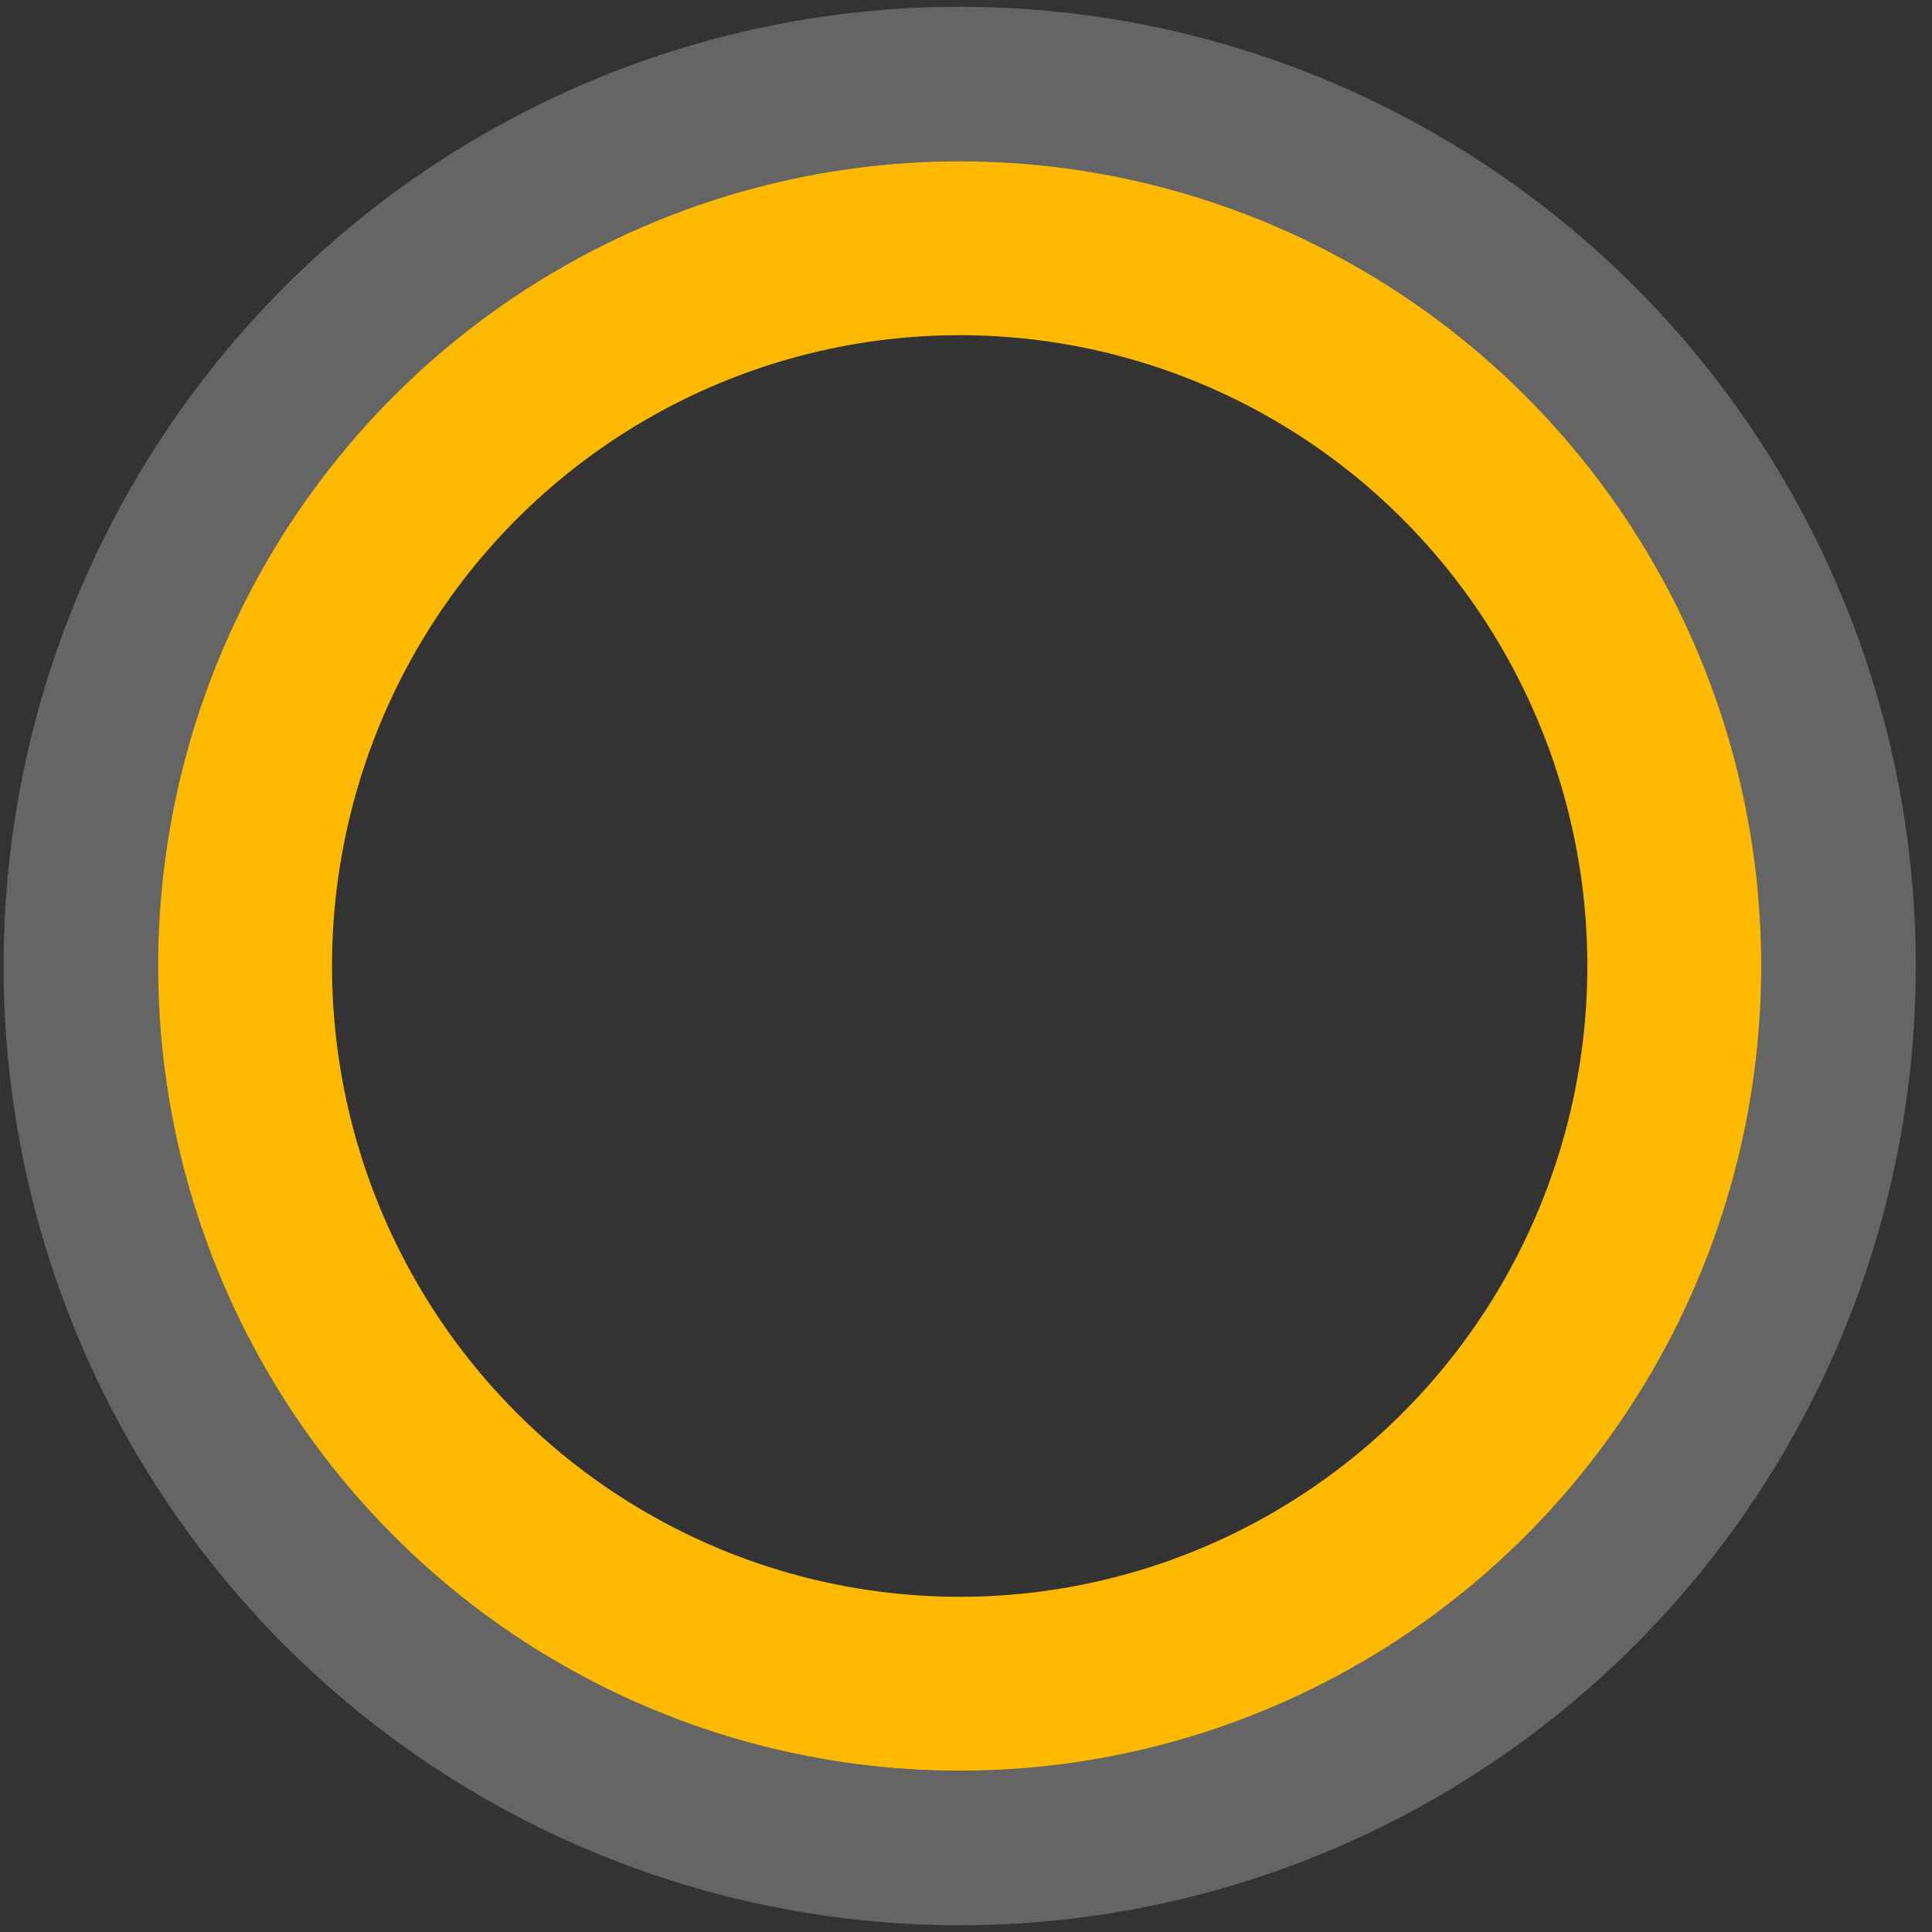 <svg width="100px" height="100px" viewBox="0 0 100 100" version="1.1" xmlns="http://www.w3.org/2000/svg" xmlns:xlink="http://www.w3.org/1999/xlink">
    <rect x="0" y="0" width="100" height="100" fill="#333333" stroke="none"/>
    <!-- Generator: Sketch 43.2 (39069) - http://www.bohemiancoding.com/sketch -->
    <desc>Created with Sketch.</desc>
    <defs></defs>
    <g id="Page-1" stroke="none" stroke-width="1" fill="none" fill-rule="evenodd">
        <g id="Desktop-Landscape" transform="translate(-197, -1201)">
            <g id="Visualize-p3" transform="translate(-3, 964)">
                <g id="1" transform="translate(0, 243)">
                    <ellipse id="Oval-2" stroke="#FFBA00" stroke-width="9" cx="249.673" cy="44" rx="36.988" ry="37.15"></ellipse>
                    <ellipse id="Oval-2" stroke="#FFFFFF" stroke-width="8" opacity="0.248" cx="249.673" cy="44" rx="45.488" ry="45.65"></ellipse>
                </g>
            </g>
        </g>
    </g>
</svg>